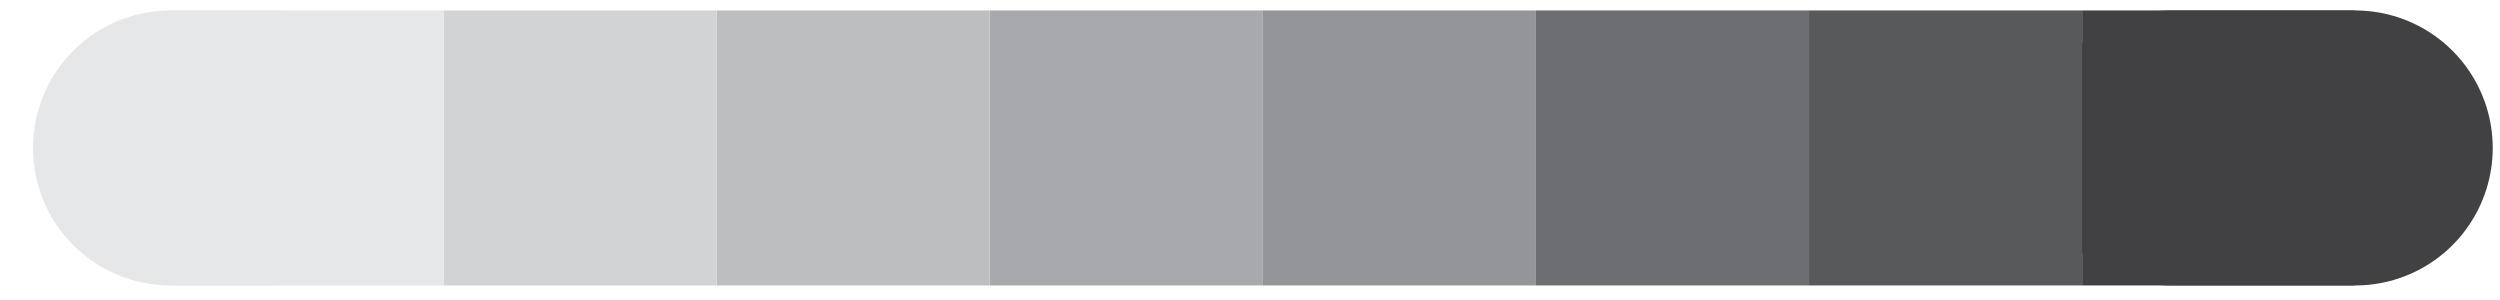 <?xml version="1.0" encoding="utf-8"?>
<!-- Generator: Adobe Illustrator 16.0.0, SVG Export Plug-In . SVG Version: 6.00 Build 0)  -->
<!DOCTYPE svg PUBLIC "-//W3C//DTD SVG 1.1//EN" "http://www.w3.org/Graphics/SVG/1.1/DTD/svg11.dtd">
<svg version="1.1" id="Layer_1" xmlns="http://www.w3.org/2000/svg" xmlns:xlink="http://www.w3.org/1999/xlink" x="0px" y="0px"
	 width="100px" height="12px" viewBox="0 0 100 12" enable-background="new 0 0 100 12" xml:space="preserve">
<g>
	
		<line fill="none" stroke="#E6E7E8" stroke-width="11" stroke-linecap="round" stroke-miterlimit="10" x1="10.777" y1="5.918" x2="6.82" y2="5.918"/>
	
		<line fill="none" stroke="#414042" stroke-width="11" stroke-linecap="round" stroke-miterlimit="10" x1="94.209" y1="5.918" x2="86.84" y2="5.918"/>
	<line fill="none" stroke="#414042" stroke-width="11" stroke-miterlimit="10" x1="94.209" y1="5.918" x2="83.286" y2="5.918"/>
	<line fill="none" stroke="#58595B" stroke-width="11" stroke-miterlimit="10" x1="83.286" y1="5.918" x2="72.361" y2="5.918"/>
	<line fill="none" stroke="#6D6E71" stroke-width="11" stroke-miterlimit="10" x1="72.361" y1="5.918" x2="61.438" y2="5.918"/>
	<line fill="none" stroke="#939598" stroke-width="11" stroke-miterlimit="10" x1="61.438" y1="5.918" x2="50.515" y2="5.918"/>
	<line fill="none" stroke="#A7A9AC" stroke-width="11" stroke-miterlimit="10" x1="50.515" y1="5.918" x2="39.591" y2="5.918"/>
	<line fill="none" stroke="#BCBEC0" stroke-width="11" stroke-miterlimit="10" x1="39.591" y1="5.918" x2="28.667" y2="5.918"/>
	<line fill="none" stroke="#D1D3D4" stroke-width="11" stroke-miterlimit="10" x1="28.667" y1="5.918" x2="17.744" y2="5.918"/>
	<line fill="none" stroke="#E6E7E8" stroke-width="11" stroke-miterlimit="10" x1="17.744" y1="5.918" x2="6.82" y2="5.918"/>
</g>
</svg>
